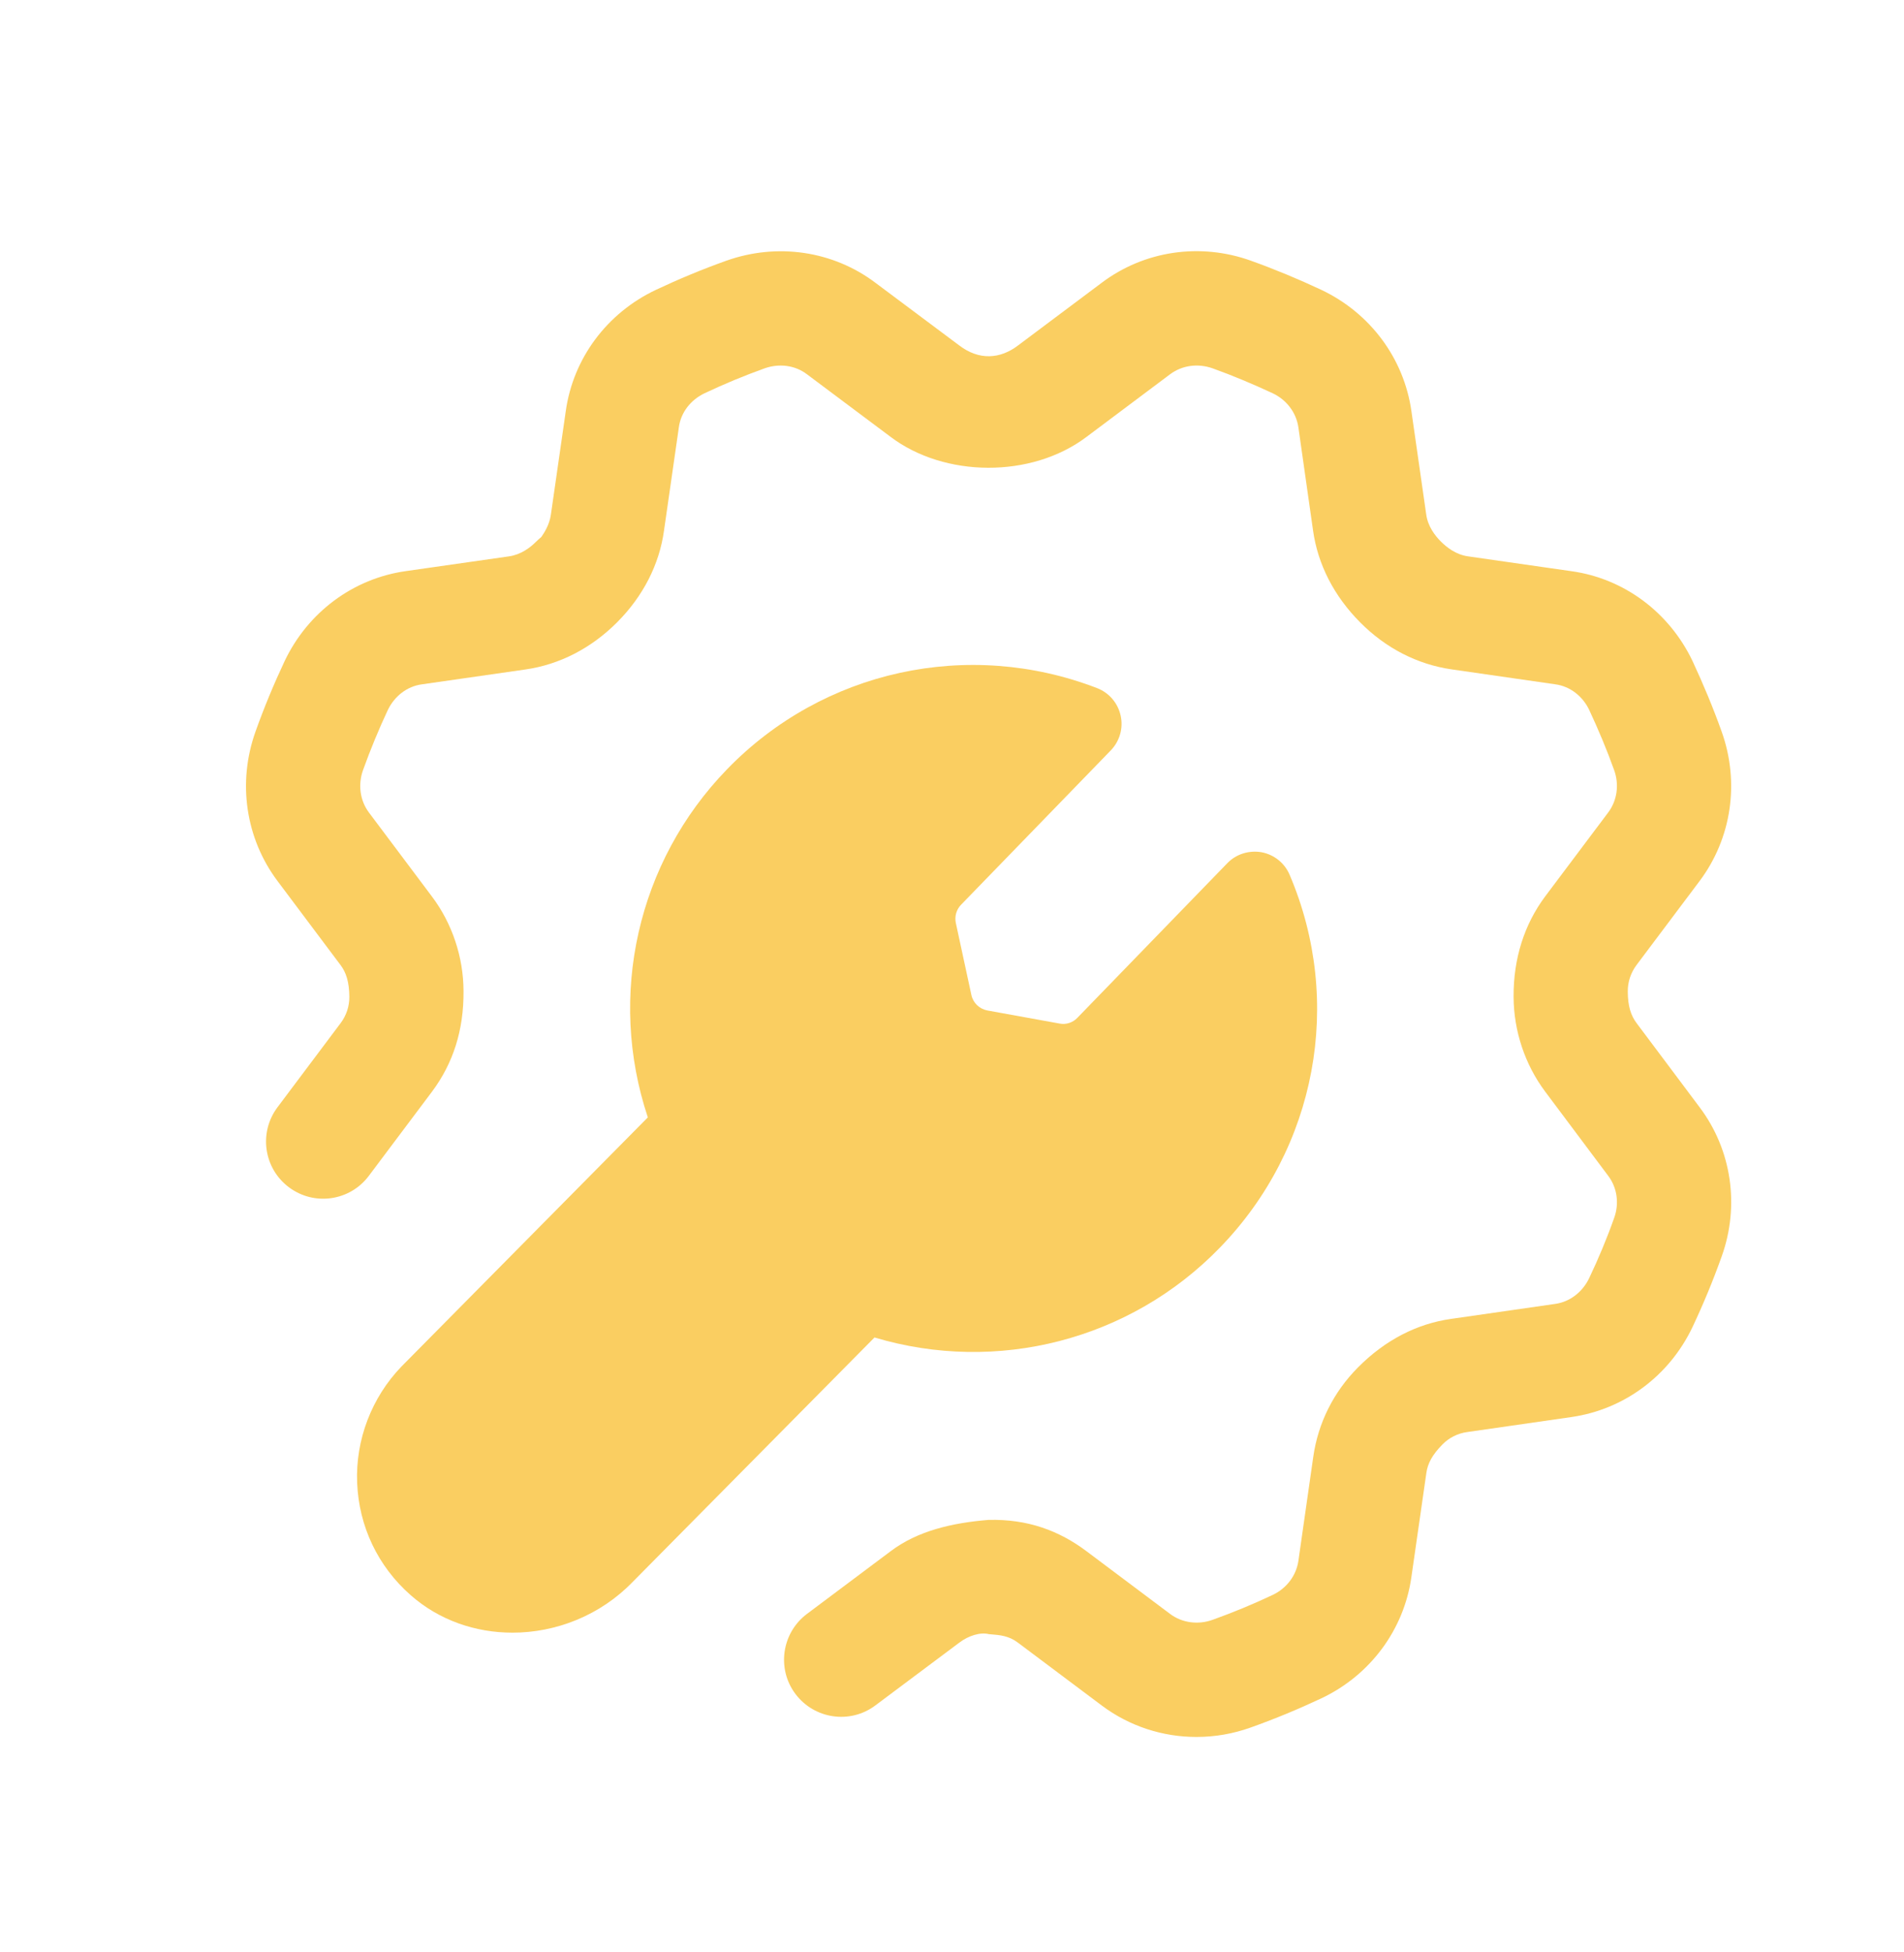 <svg width="40" height="41" viewBox="0 0 40 41" fill="none" xmlns="http://www.w3.org/2000/svg">
<path d="M25.136 36.476C24.425 36.476 23.726 36.251 23.144 35.814L21.387 34.497C21.195 34.351 21.008 34.336 20.8 34.319L20.779 34.318C20.593 34.271 20.349 34.348 20.154 34.495L18.39 35.814C17.861 36.211 17.109 36.103 16.71 35.572C16.314 35.043 16.422 34.291 16.953 33.892L18.712 32.575C19.283 32.143 20.017 31.979 20.766 31.918C21.587 31.897 22.251 32.143 22.83 32.579L24.584 33.894C24.832 34.079 25.166 34.126 25.472 34.017C25.902 33.863 26.323 33.689 26.734 33.495C27.03 33.356 27.232 33.087 27.277 32.779L27.59 30.591C27.691 29.883 28.014 29.235 28.526 28.719C29.102 28.137 29.771 27.798 30.483 27.697L32.673 27.382C32.979 27.339 33.246 27.135 33.387 26.839C33.581 26.43 33.758 26.009 33.91 25.579C34.021 25.275 33.974 24.942 33.787 24.694L32.461 22.923C32.035 22.353 31.802 21.649 31.798 20.939C31.792 20.121 32.029 19.406 32.459 18.828L33.787 17.06C33.973 16.811 34.021 16.478 33.91 16.171C33.757 15.743 33.579 15.321 33.386 14.907C33.248 14.617 32.981 14.412 32.677 14.371L30.497 14.057C29.776 13.953 29.113 13.612 28.576 13.071C28.026 12.519 27.685 11.854 27.585 11.14L27.277 8.974C27.232 8.665 27.03 8.396 26.734 8.257C26.325 8.067 25.904 7.889 25.475 7.735C25.16 7.625 24.835 7.673 24.585 7.857L22.826 9.175C21.666 10.049 19.84 10.03 18.707 9.172L16.952 7.859C16.704 7.67 16.371 7.627 16.064 7.735C15.635 7.889 15.214 8.063 14.805 8.257C14.507 8.398 14.304 8.663 14.262 8.971L13.949 11.147C13.85 11.857 13.51 12.519 12.971 13.062L12.965 13.067C12.963 13.069 12.961 13.072 12.958 13.075C12.418 13.614 11.755 13.956 11.038 14.059L8.864 14.371C8.555 14.412 8.29 14.615 8.147 14.911C7.955 15.321 7.781 15.743 7.627 16.171C7.517 16.478 7.563 16.811 7.75 17.062L9.075 18.828C9.499 19.391 9.736 20.099 9.738 20.814C9.744 21.641 9.515 22.334 9.08 22.919L7.749 24.692C7.352 25.223 6.6 25.331 6.069 24.932C5.538 24.534 5.432 23.782 5.83 23.252L7.158 21.483C7.277 21.323 7.341 21.131 7.339 20.929C7.336 20.62 7.272 20.425 7.157 20.27L5.829 18.5C5.158 17.604 4.986 16.431 5.368 15.363C5.547 14.86 5.752 14.367 5.979 13.884C6.469 12.855 7.421 12.148 8.528 11.993L10.697 11.683C10.945 11.647 11.139 11.499 11.259 11.379C11.296 11.343 11.333 11.308 11.371 11.278L11.382 11.262C11.421 11.205 11.543 11.027 11.573 10.809L11.886 8.633C12.041 7.526 12.749 6.574 13.779 6.087C14.261 5.86 14.754 5.655 15.256 5.476C16.328 5.094 17.501 5.267 18.392 5.939L20.152 7.254C20.57 7.572 21.009 7.54 21.384 7.257L23.147 5.937C24.04 5.265 25.214 5.091 26.283 5.476C26.782 5.655 27.275 5.86 27.757 6.086C28.784 6.572 29.493 7.523 29.651 8.631L29.963 10.806C29.997 11.054 30.147 11.247 30.265 11.367C30.397 11.499 30.587 11.646 30.838 11.683L33.014 11.995C34.115 12.148 35.067 12.855 35.557 13.881C35.785 14.371 35.99 14.862 36.169 15.363C36.552 16.433 36.377 17.606 35.707 18.5L34.379 20.268C34.259 20.43 34.195 20.622 34.197 20.825C34.198 21.131 34.264 21.327 34.381 21.484L35.706 23.252C36.379 24.145 36.553 25.318 36.169 26.388C35.989 26.892 35.784 27.387 35.557 27.868C35.069 28.894 34.118 29.599 33.014 29.758L30.824 30.073C30.625 30.1 30.443 30.191 30.302 30.335C30.085 30.556 29.994 30.735 29.966 30.929L29.651 33.119C29.493 34.23 28.784 35.18 27.76 35.665C27.277 35.892 26.782 36.097 26.28 36.276C25.905 36.411 25.518 36.476 25.136 36.476Z" fill="#FACE61"/>
<path d="M8.626 33.497C9.226 34.027 9.991 34.286 10.767 34.286C11.679 34.286 12.607 33.926 13.29 33.222L18.372 28.087C20.943 28.857 23.744 28.145 25.629 26.199C27.658 24.11 28.231 21.036 27.093 18.371C26.989 18.124 26.767 17.947 26.503 17.897C26.24 17.852 25.97 17.934 25.784 18.127L22.634 21.374C22.538 21.475 22.395 21.523 22.256 21.494L20.744 21.22C20.575 21.188 20.442 21.06 20.407 20.894L20.08 19.38C20.052 19.244 20.091 19.102 20.191 18.999L23.338 15.756C23.523 15.563 23.602 15.289 23.543 15.028C23.485 14.764 23.301 14.55 23.052 14.452C20.344 13.406 17.293 14.072 15.274 16.155C13.386 18.1 12.76 20.918 13.61 23.465L8.434 28.697C7.807 29.347 7.466 30.238 7.503 31.14C7.54 32.054 7.938 32.892 8.626 33.497Z" fill="#FACE61"/>
</svg>
